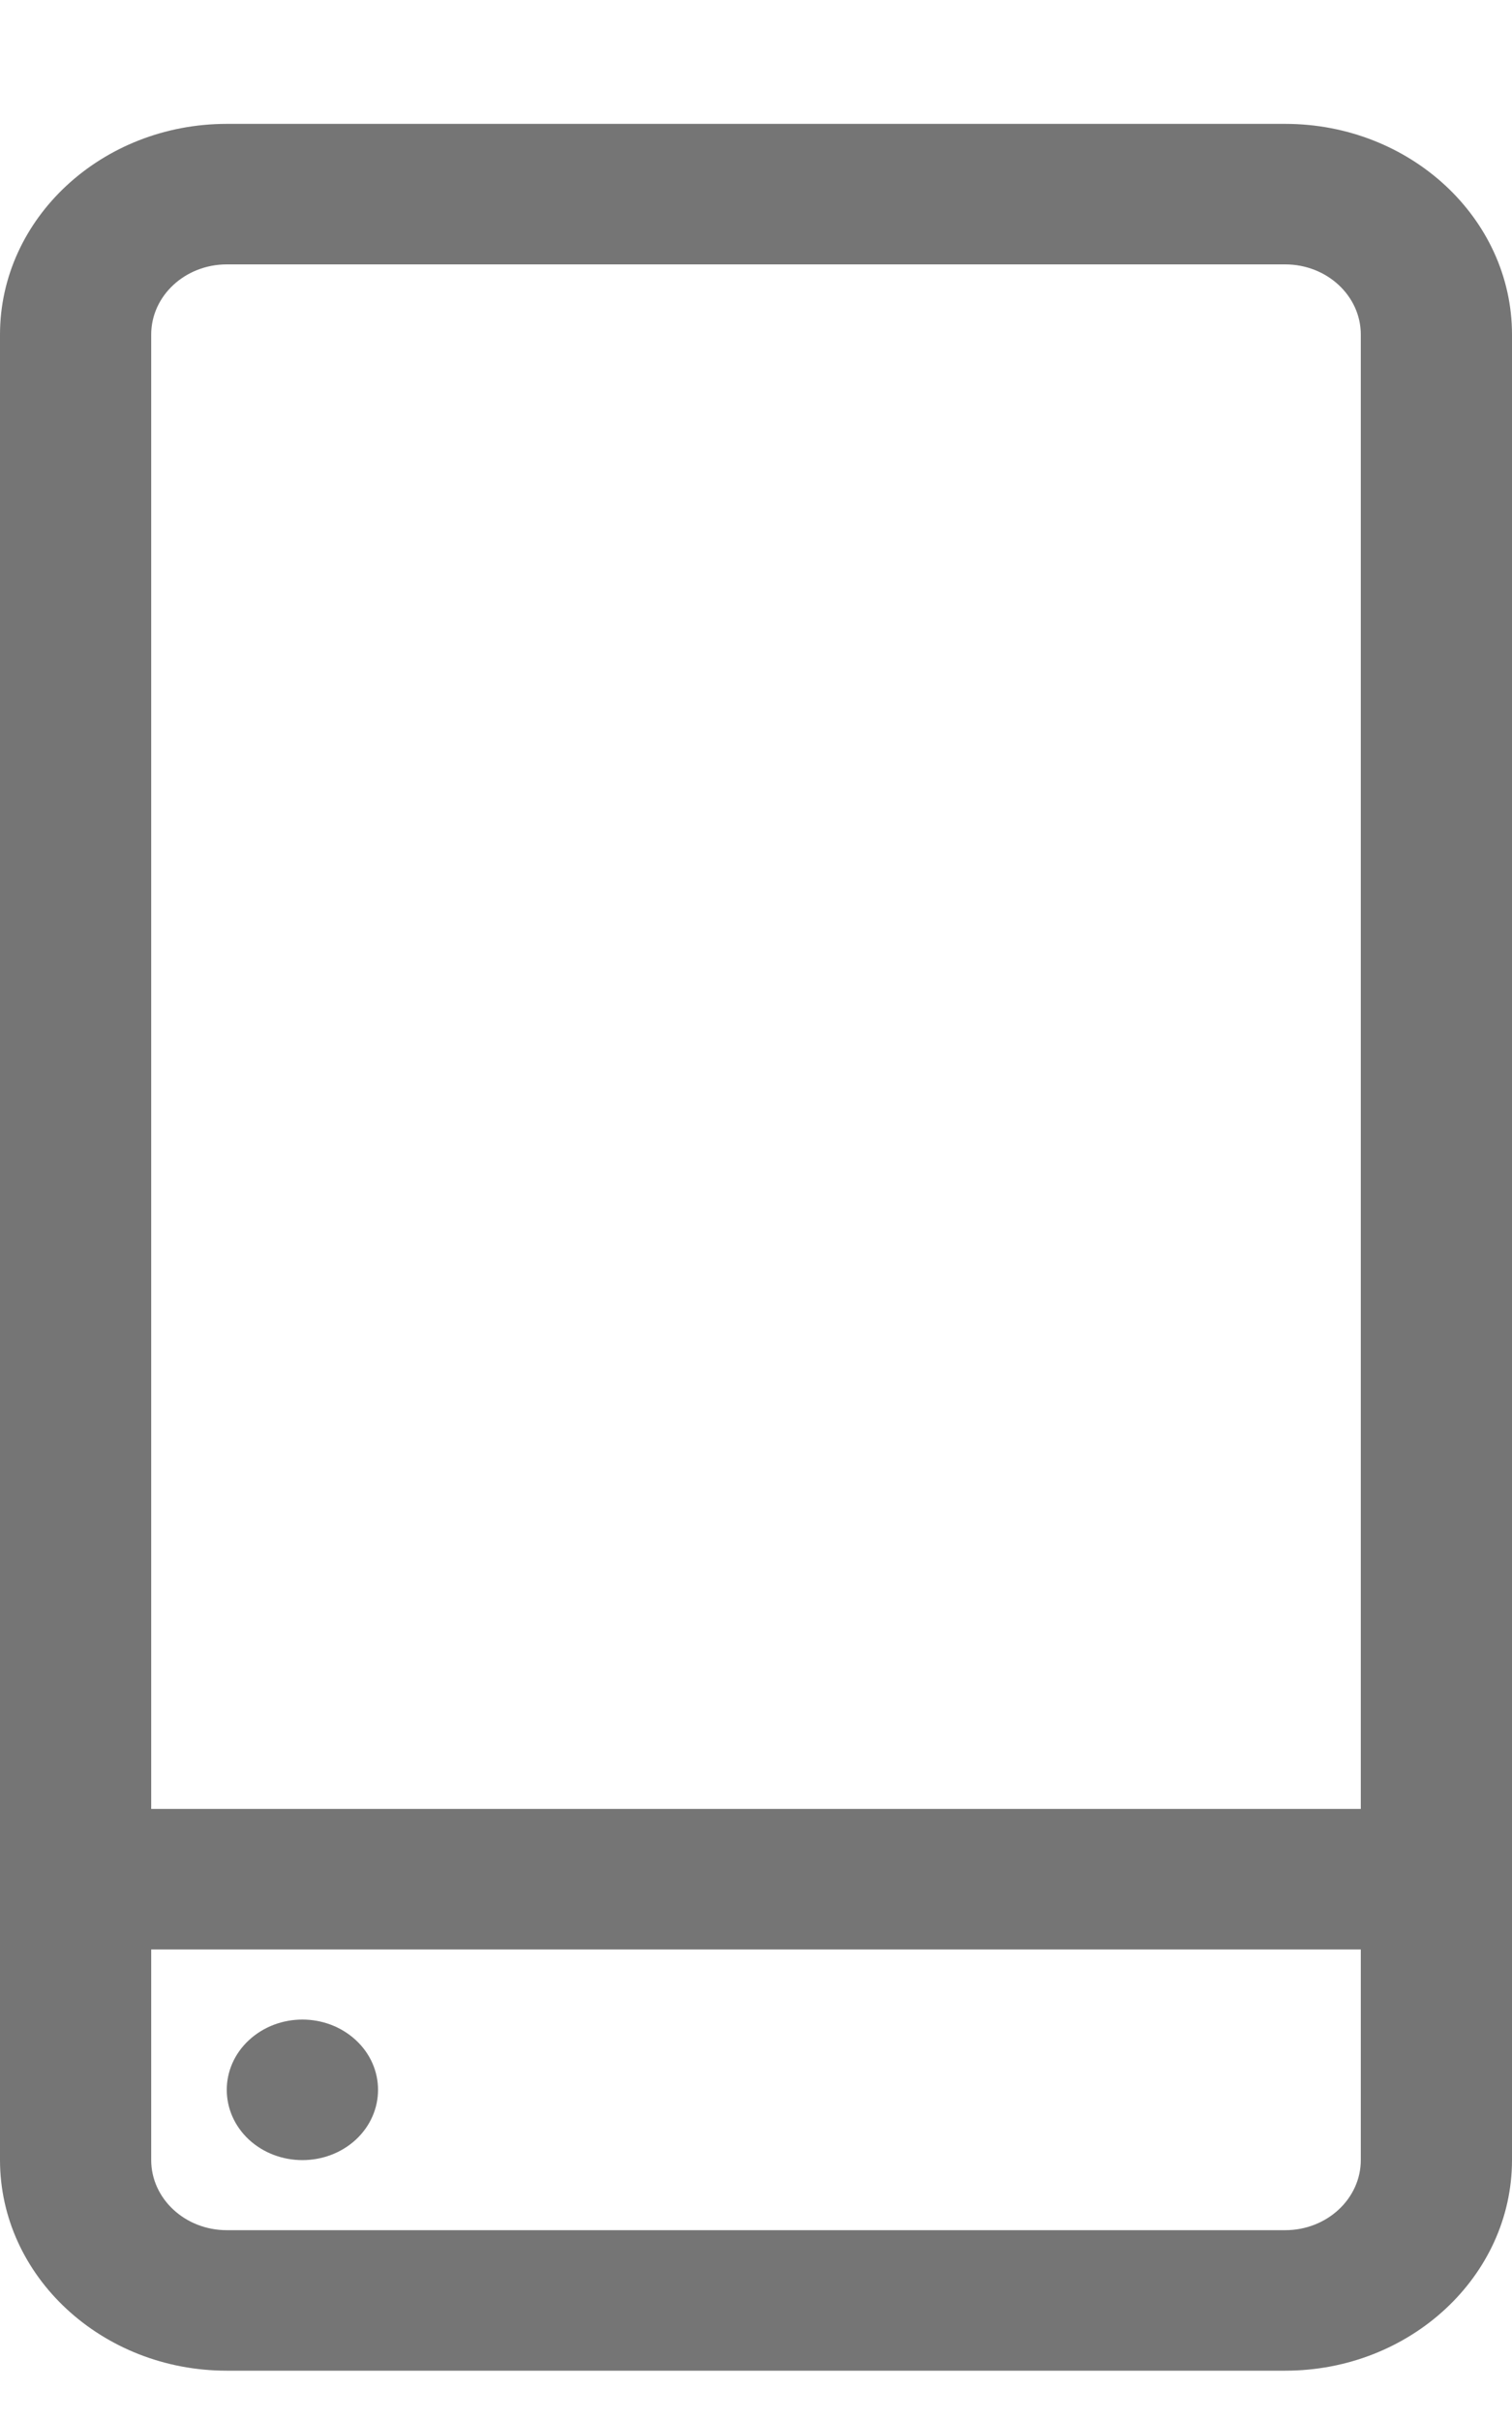 <svg width="10" height="16" viewBox="0 0 10 16" fill="none" xmlns="http://www.w3.org/2000/svg">
<path d="M8.5 0.819H1.5C0.673 0.819 0 1.444 0 2.212V14.281C0 15.049 0.673 15.674 1.5 15.674H8.5C9.327 15.674 10 15.049 10 14.281V2.212C10 1.444 9.327 0.819 8.5 0.819ZM1.5 1.748H8.5C8.776 1.748 9 1.956 9 2.212V11.96H1V2.212C1 1.956 1.224 1.748 1.5 1.748ZM8.5 14.745H1.5C1.224 14.745 1 14.537 1 14.281V12.889H9V14.281C9 14.537 8.776 14.745 8.5 14.745Z" fill="#757575"/>
<path d="M2.354 13.489C2.549 13.67 2.549 13.964 2.354 14.146C2.158 14.327 1.842 14.327 1.646 14.146C1.451 13.964 1.451 13.67 1.646 13.489C1.842 13.307 2.158 13.307 2.354 13.489Z" fill="#757575"/>
</svg>

